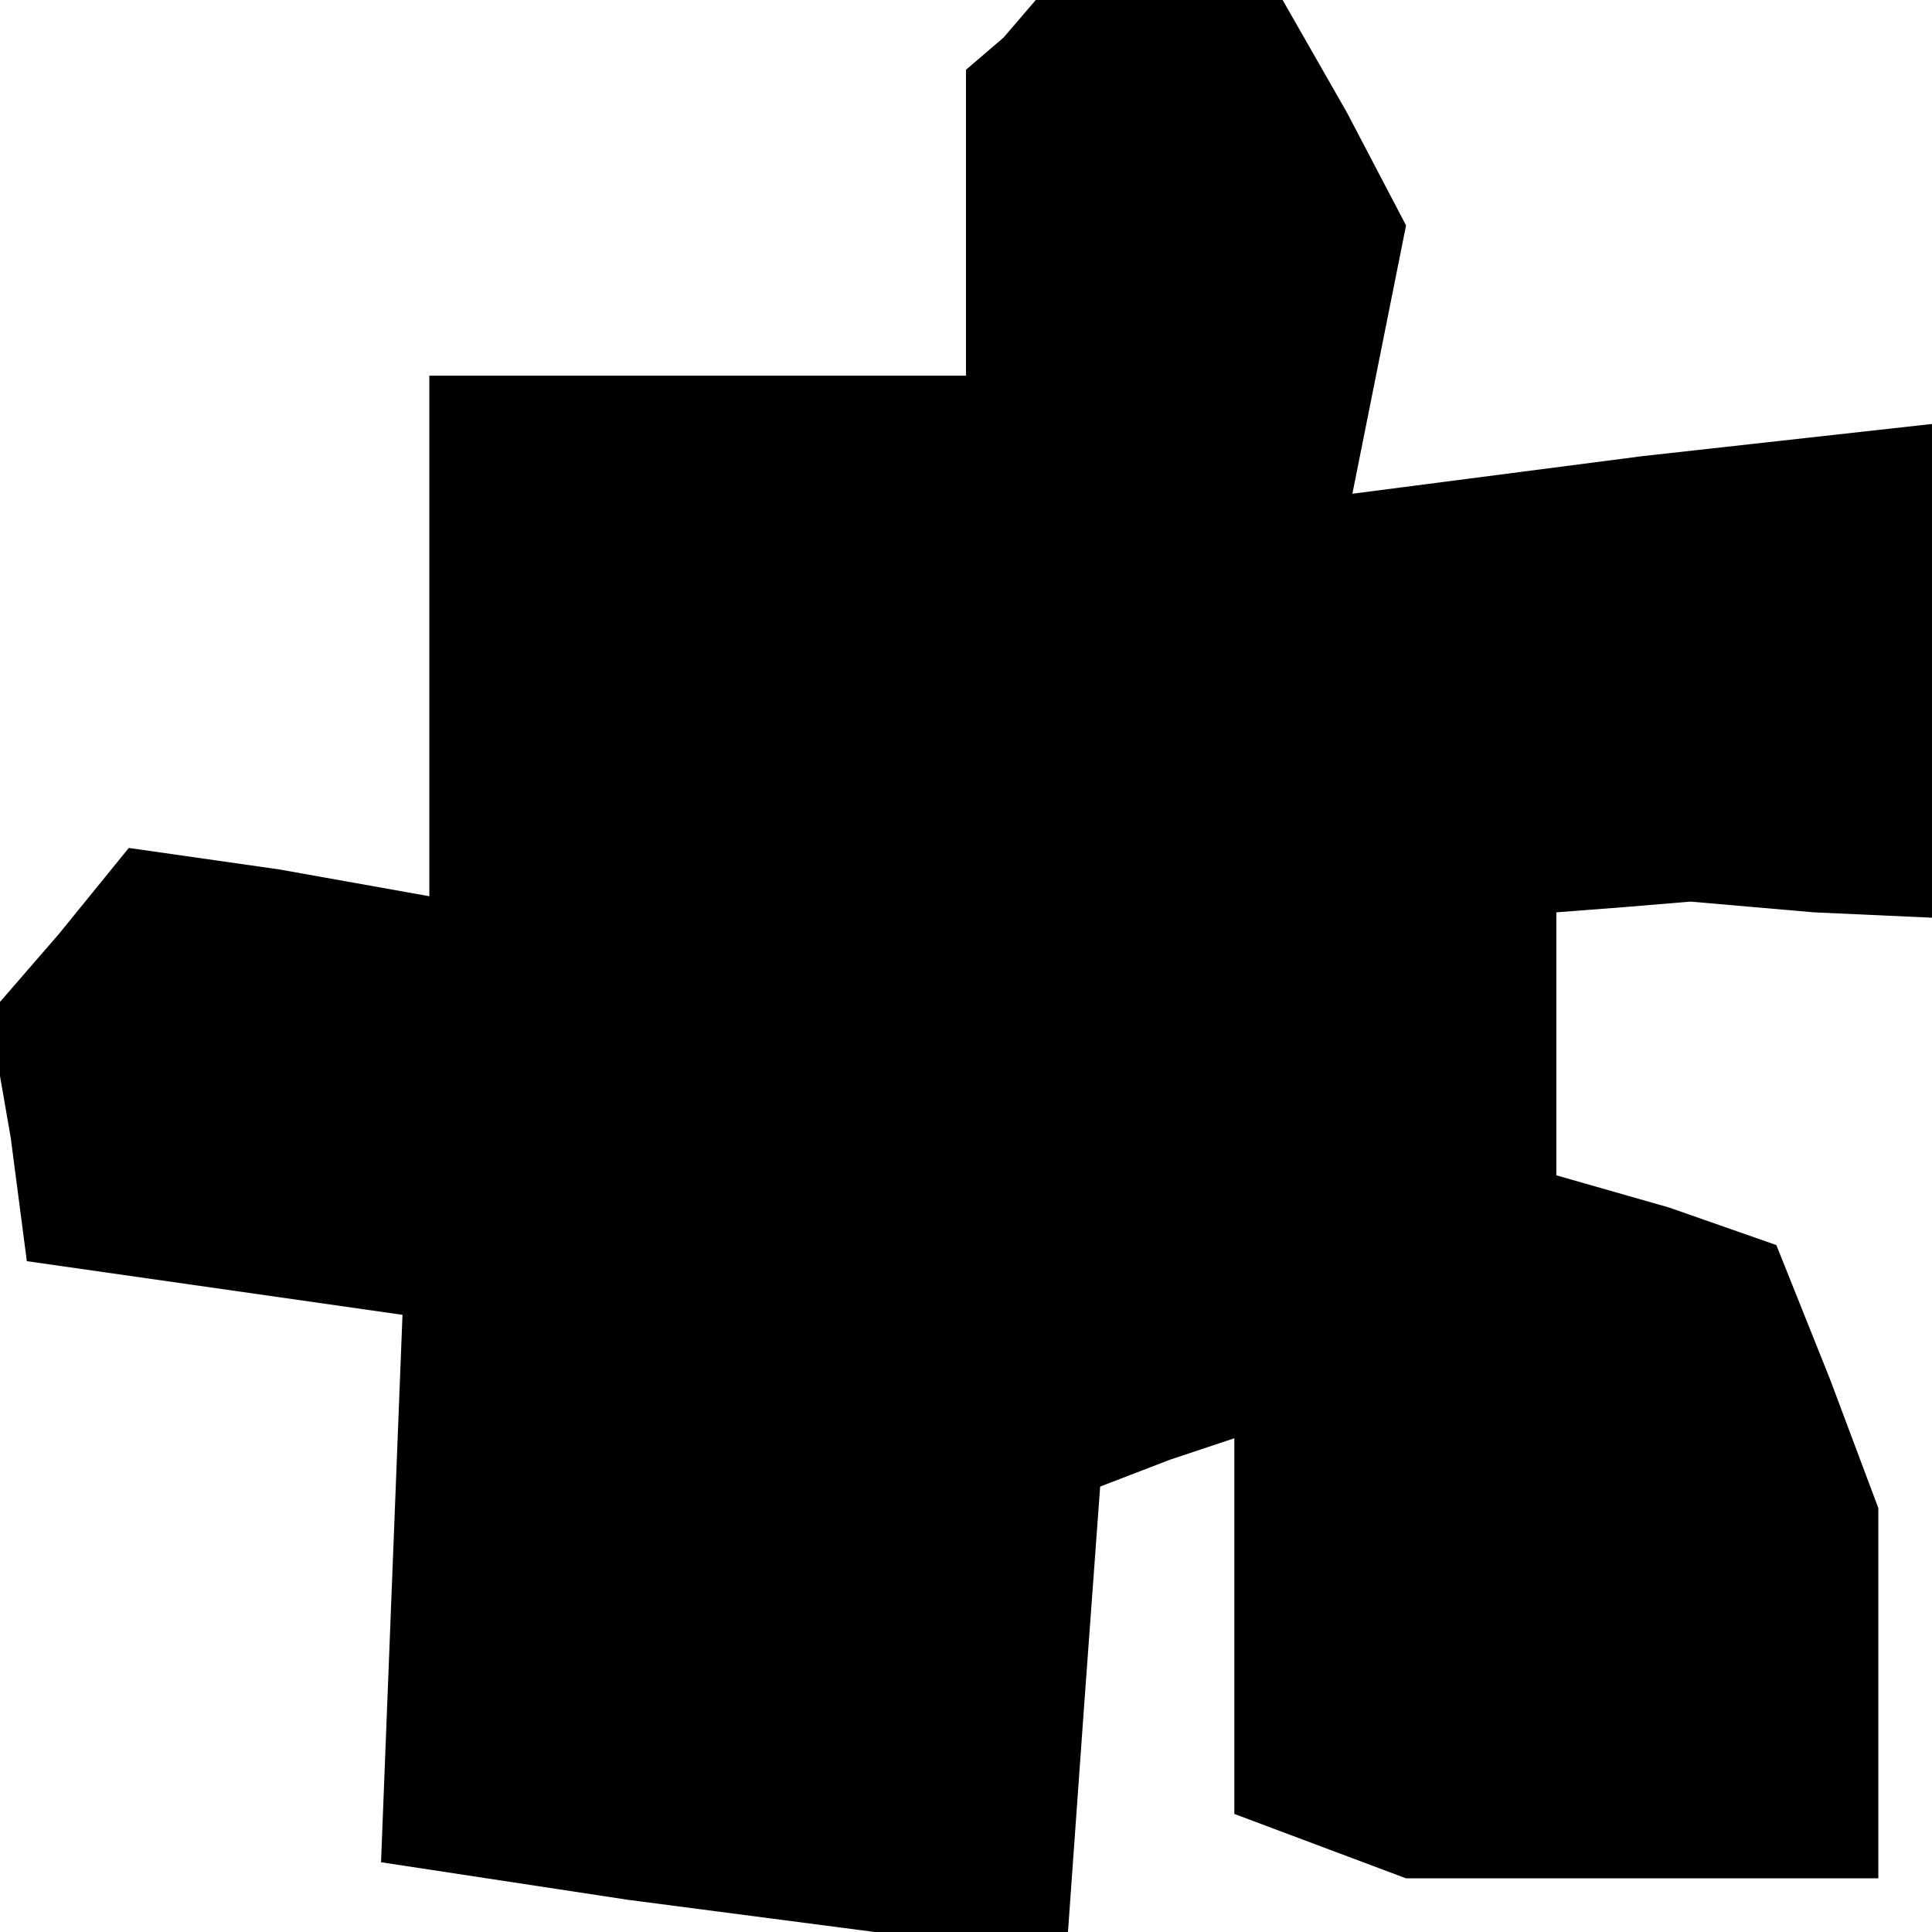 <?xml version="1.0" standalone="no"?>
<!DOCTYPE svg PUBLIC "-//W3C//DTD SVG 20010904//EN"
 "http://www.w3.org/TR/2001/REC-SVG-20010904/DTD/svg10.dtd">
<svg version="1.0" xmlns="http://www.w3.org/2000/svg"
 width="36pt" height="36pt" viewBox="0 0 36 36"
 preserveAspectRatio="xMidYMid meet">
<g transform="translate(0,36) scale(0.1,-0.1)"
fill="#000000" stroke="none">
<path d="M187 353 l-7 -6 0 -29 0 -28 -50 0 -50 0 0 -48 0 -49 -28 5 -28 4
-13 -16 -13 -15 4 -23 3 -23 35 -5 35 -5 -2 -51 -2 -51 46 -7 46 -6 18 0 18 0
3 42 3 41 13 5 12 4 0 -35 0 -35 16 -6 16 -6 44 0 44 0 0 34 0 35 -9 24 -10
25 -20 7 -21 6 0 25 0 24 13 1 12 1 23 -2 22 -1 0 46 0 46 -54 -6 -54 -7 5 25
5 25 -11 21 -12 21 -23 0 -23 0 -6 -7z"/>
</g>
</svg>
